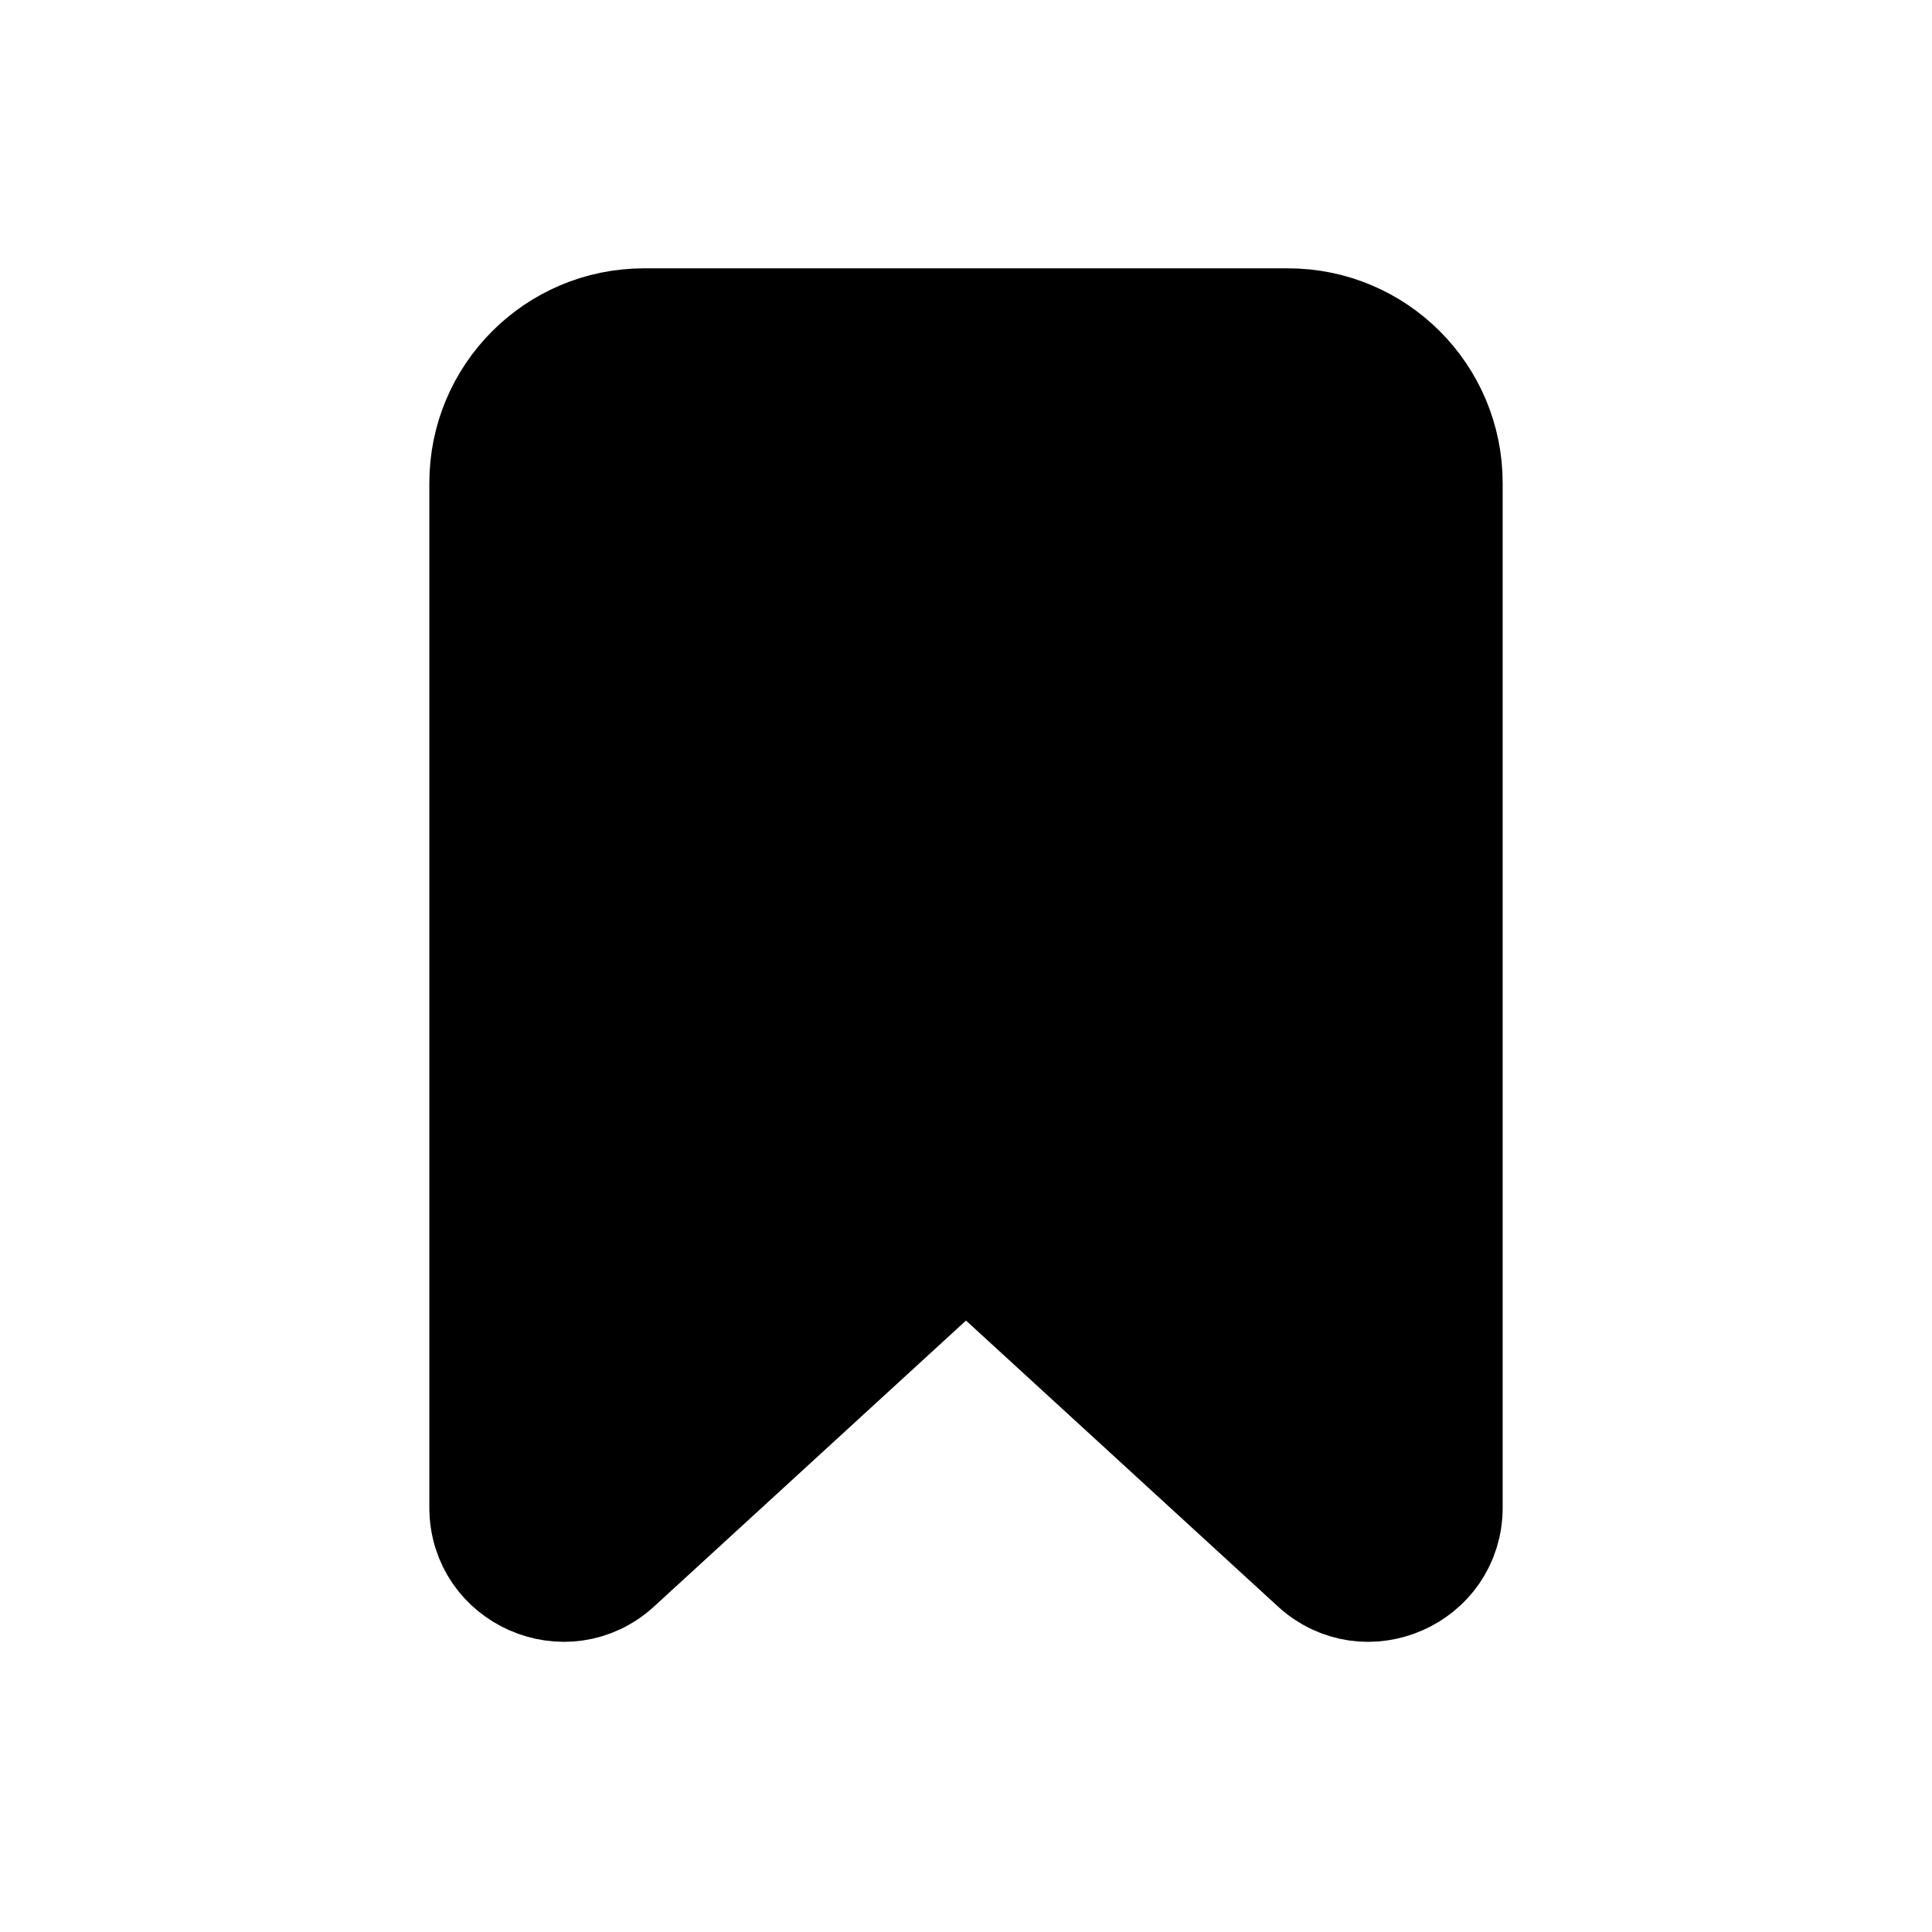 <svg width="72" height="72" viewBox="0 0 72 72" fill="black" xmlns="http://www.w3.org/2000/svg">
<g id="bookmark">
<path id="Icon" fill-rule="evenodd" clip-rule="evenodd" d="M18 18C18 14.686 20.686 12 24 12H48C51.314 12 54 14.686 54 18V56.18C54 58.791 50.897 60.156 48.973 58.392L36 46.5L23.027 58.392C21.103 60.156 18 58.791 18 56.18V18Z" stroke="black" stroke-width="4" stroke-linecap="round" stroke-linejoin="round"/>
</g>
</svg>
